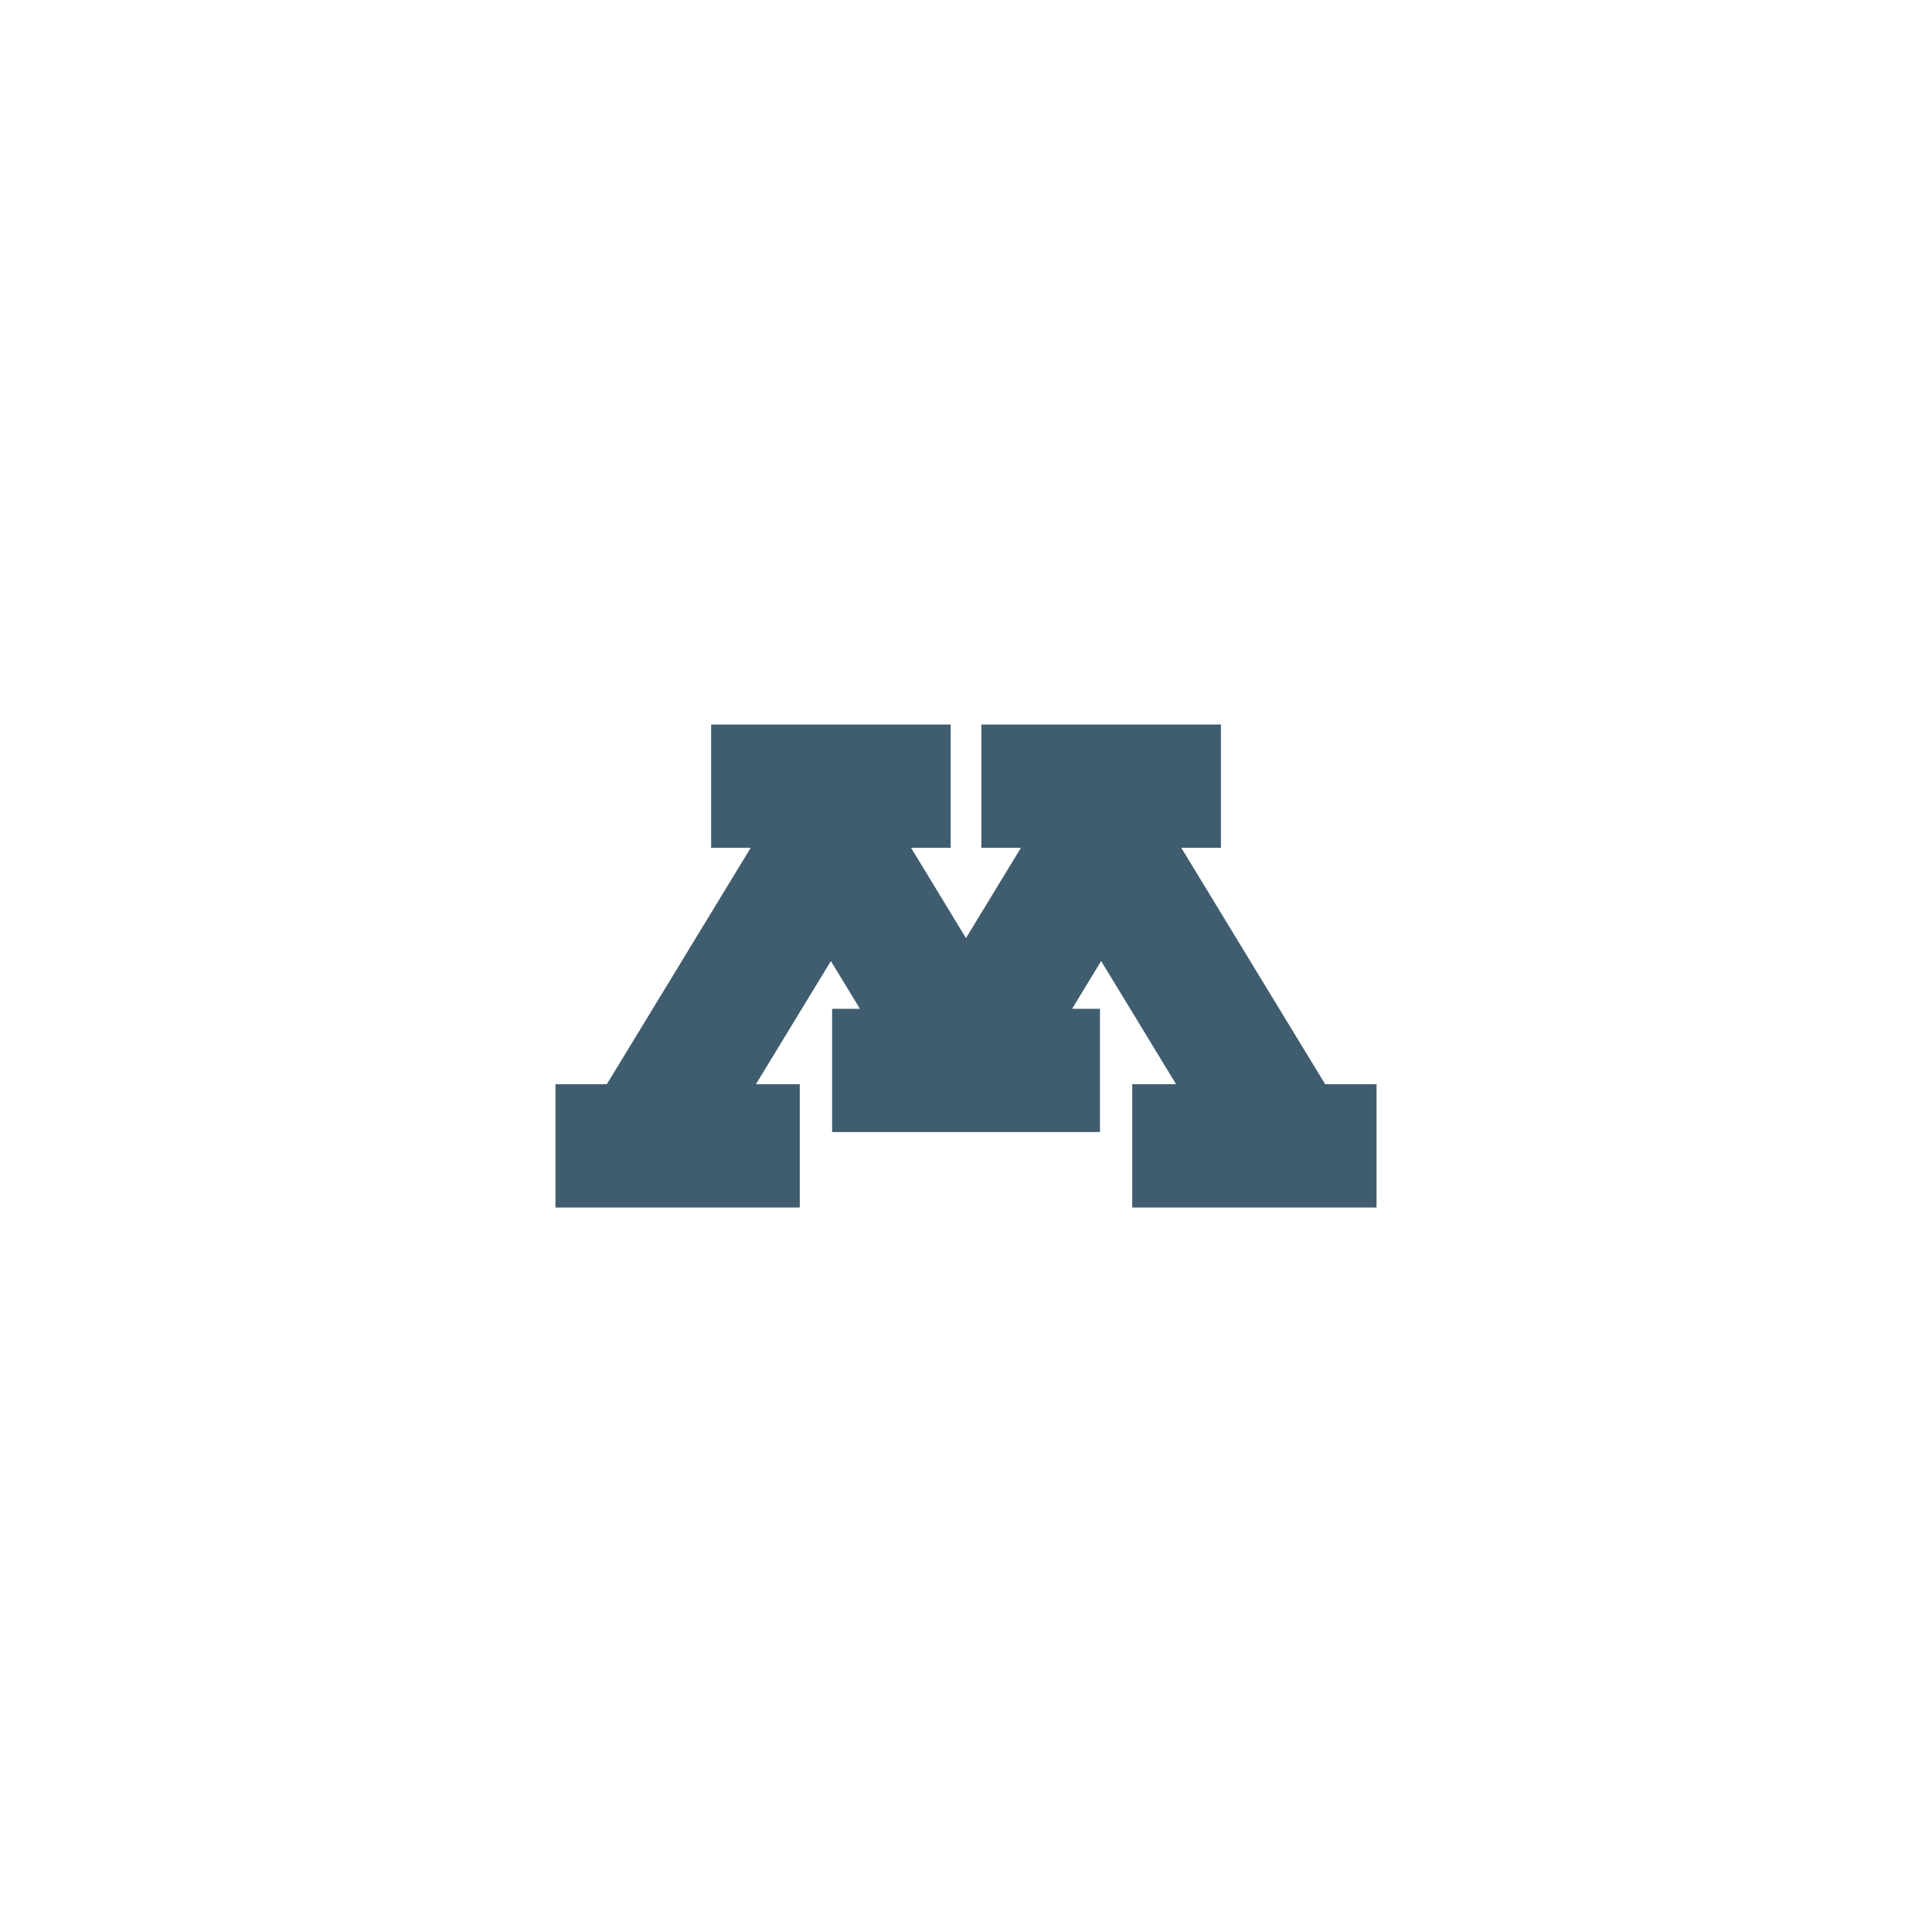<?xml version="1.0" encoding="UTF-8"?>
<svg width="160px" height="160px" viewBox="0 0 160 160" version="1.1" xmlns="http://www.w3.org/2000/svg" xmlns:xlink="http://www.w3.org/1999/xlink">
    <!-- Generator: Sketch 63.1 (92452) - https://sketch.com -->
    <title>Assets/Logo/Client/U of M</title>
    <desc>Created with Sketch.</desc>
    <g id="Assets/Logo/Client/U-of-M" stroke="none" stroke-width="1" fill="none" fill-rule="evenodd">
        <polygon id="U-of-M" fill="#405D6F" points="109.747 89.793 97.826 70.207 101.113 70.207 101.113 60 81.271 60 81.271 70.207 84.552 70.207 79.998 77.689 75.447 70.207 78.731 70.207 78.731 60 58.892 60 58.892 70.207 62.174 70.207 50.253 89.793 46 89.793 46 100 66.233 100 66.233 89.793 62.6 89.793 68.81 79.589 71.215 83.547 68.912 83.547 68.912 93.753 91.095 93.753 91.095 83.547 88.784 83.547 91.193 79.589 97.4 89.793 93.767 89.793 93.767 100 114 100 114 89.793"></polygon>
    </g>
</svg>